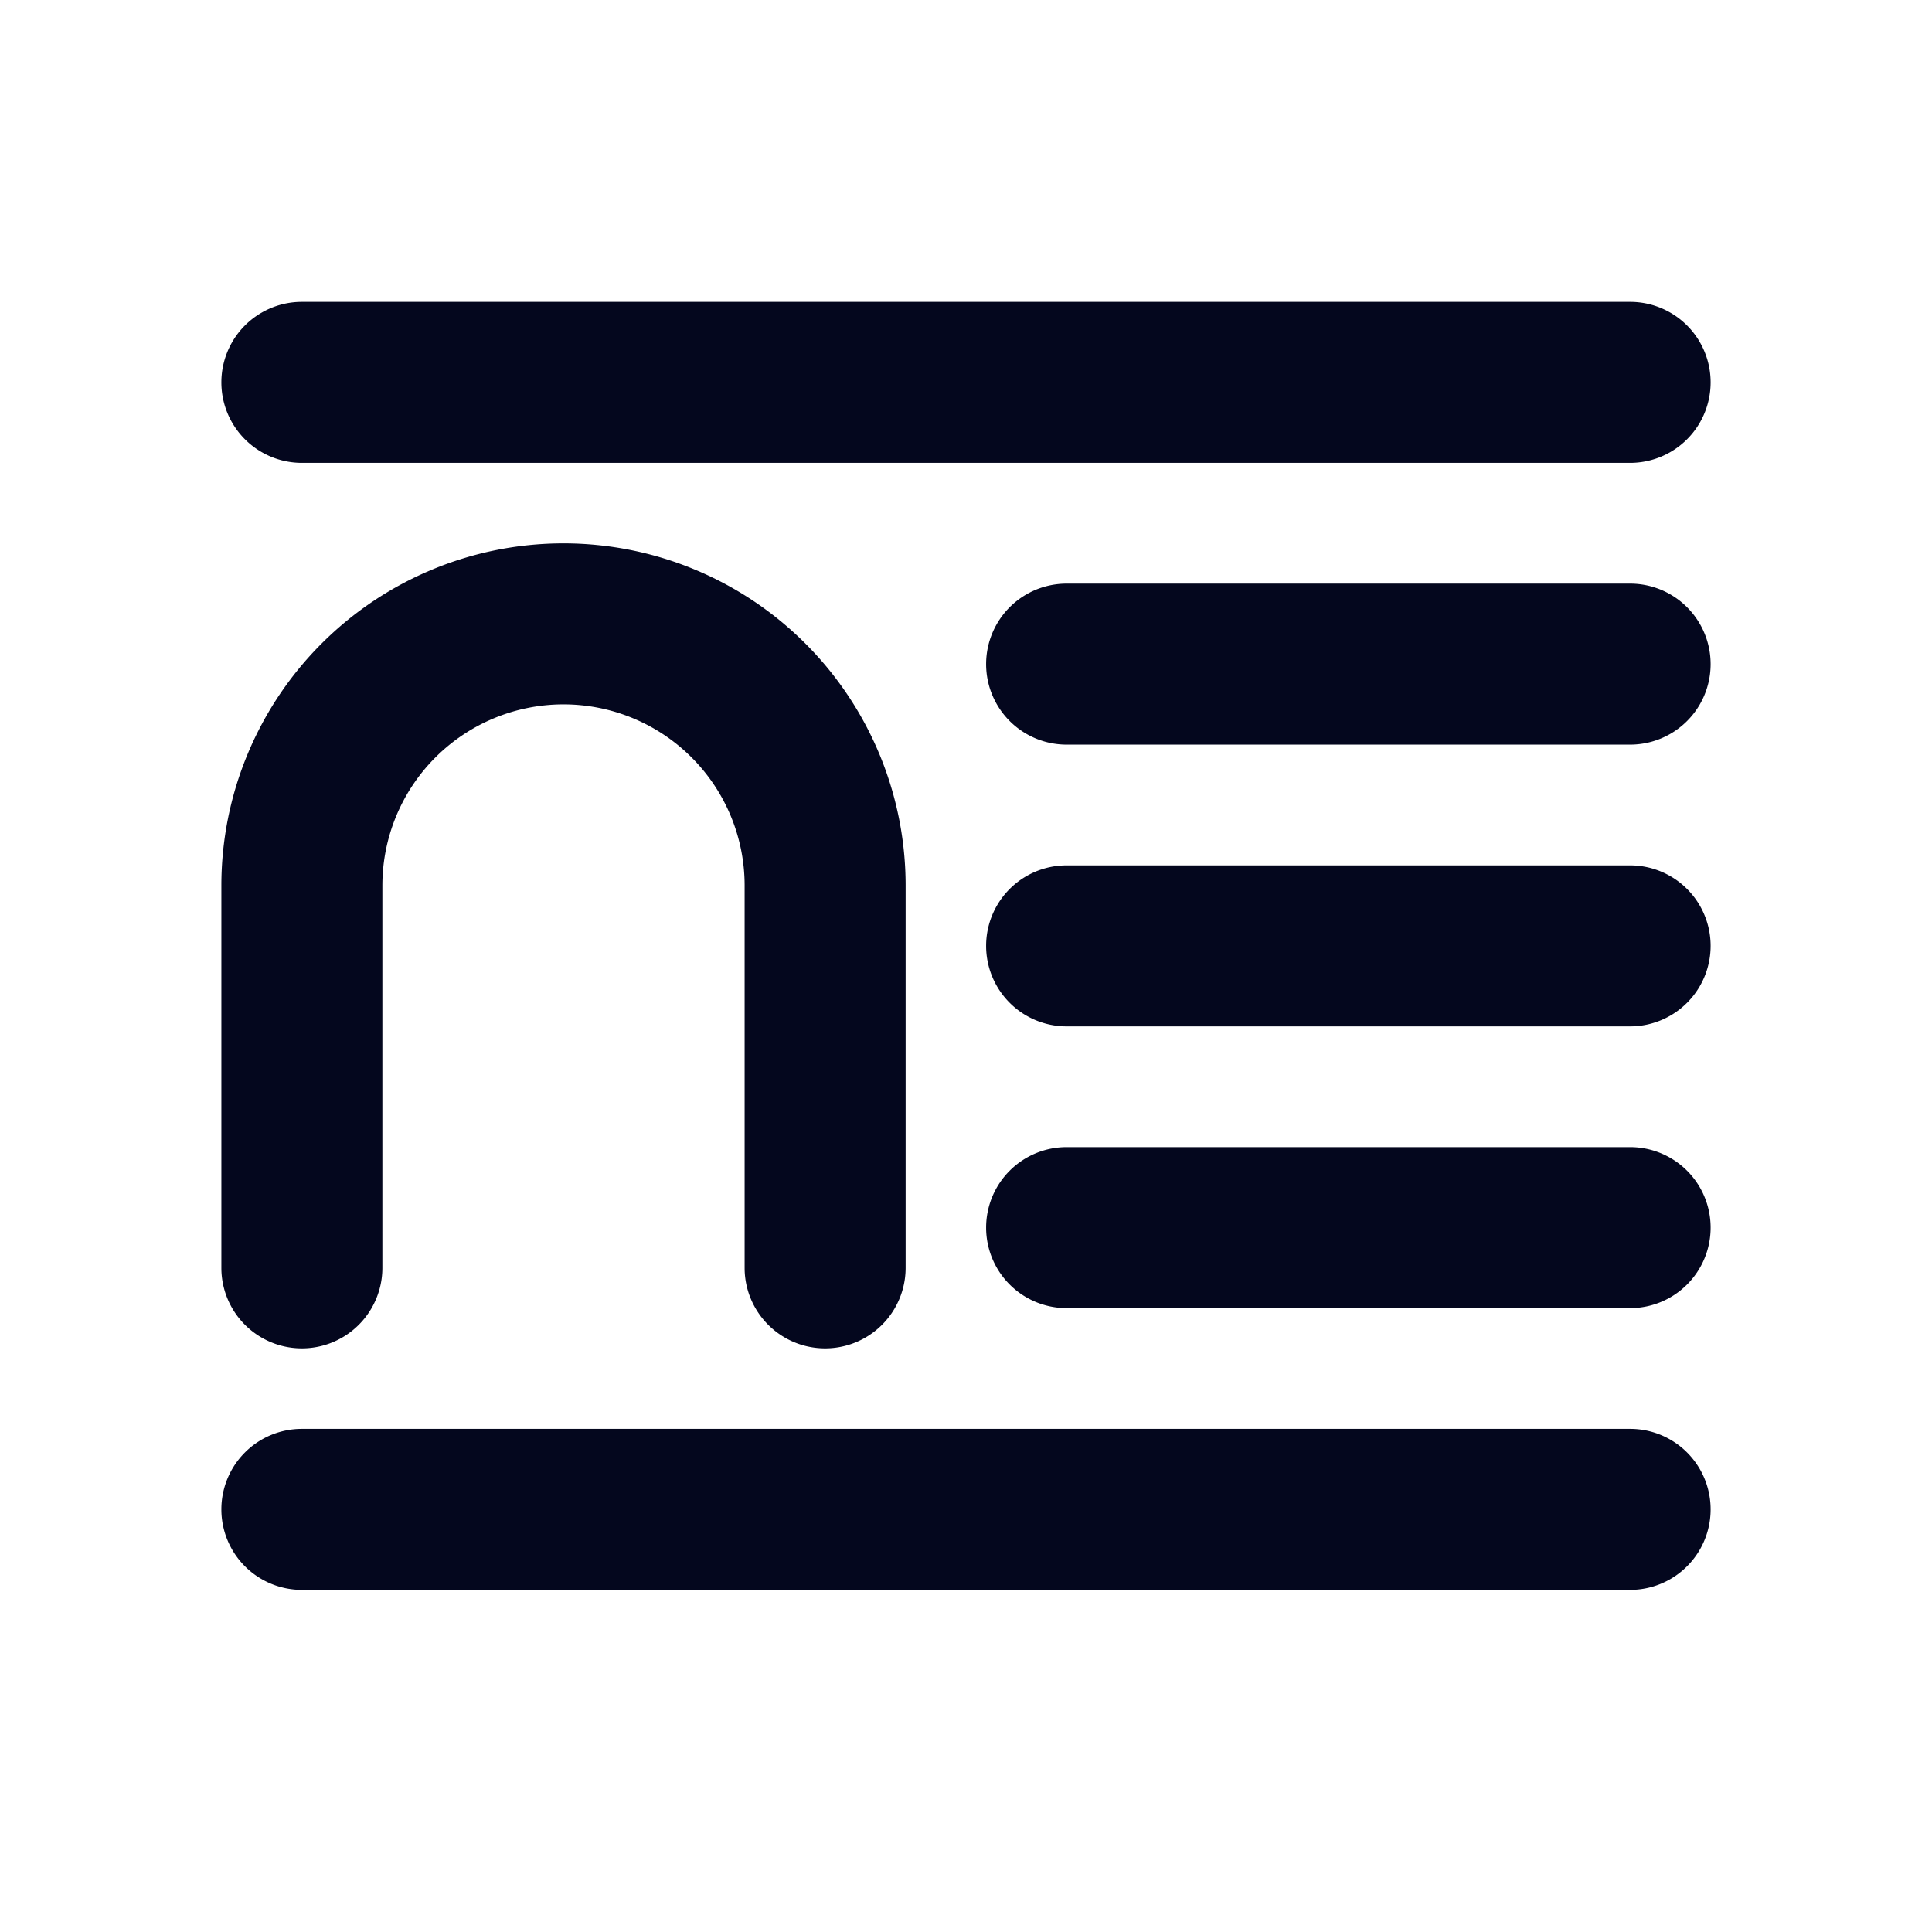 <svg xmlns="http://www.w3.org/2000/svg" width="24" height="24" fill="none"><path fill="#04071E" d="M3.75 3.75a1 1 0 0 0 0 2h16.5a1 1 0 1 0 0-2zm9.5 3.5a1 1 0 1 0 0 2h7a1 1 0 1 0 0-2zm-1 8a1 1 0 0 1 1-1h7a1 1 0 1 1 0 2h-7a1 1 0 0 1-1-1m1-4.5a1 1 0 1 0 0 2h7a1 1 0 1 0 0-2zm-10.5 8a1 1 0 0 1 1-1h16.5a1 1 0 1 1 0 2H3.75a1 1 0 0 1-1-1m2-7.75a2.25 2.25 0 0 1 4.5 0v4.75a1 1 0 1 0 2 0V11a4.25 4.25 0 0 0-8.5 0v4.75a1 1 0 1 0 2 0z"/></svg>